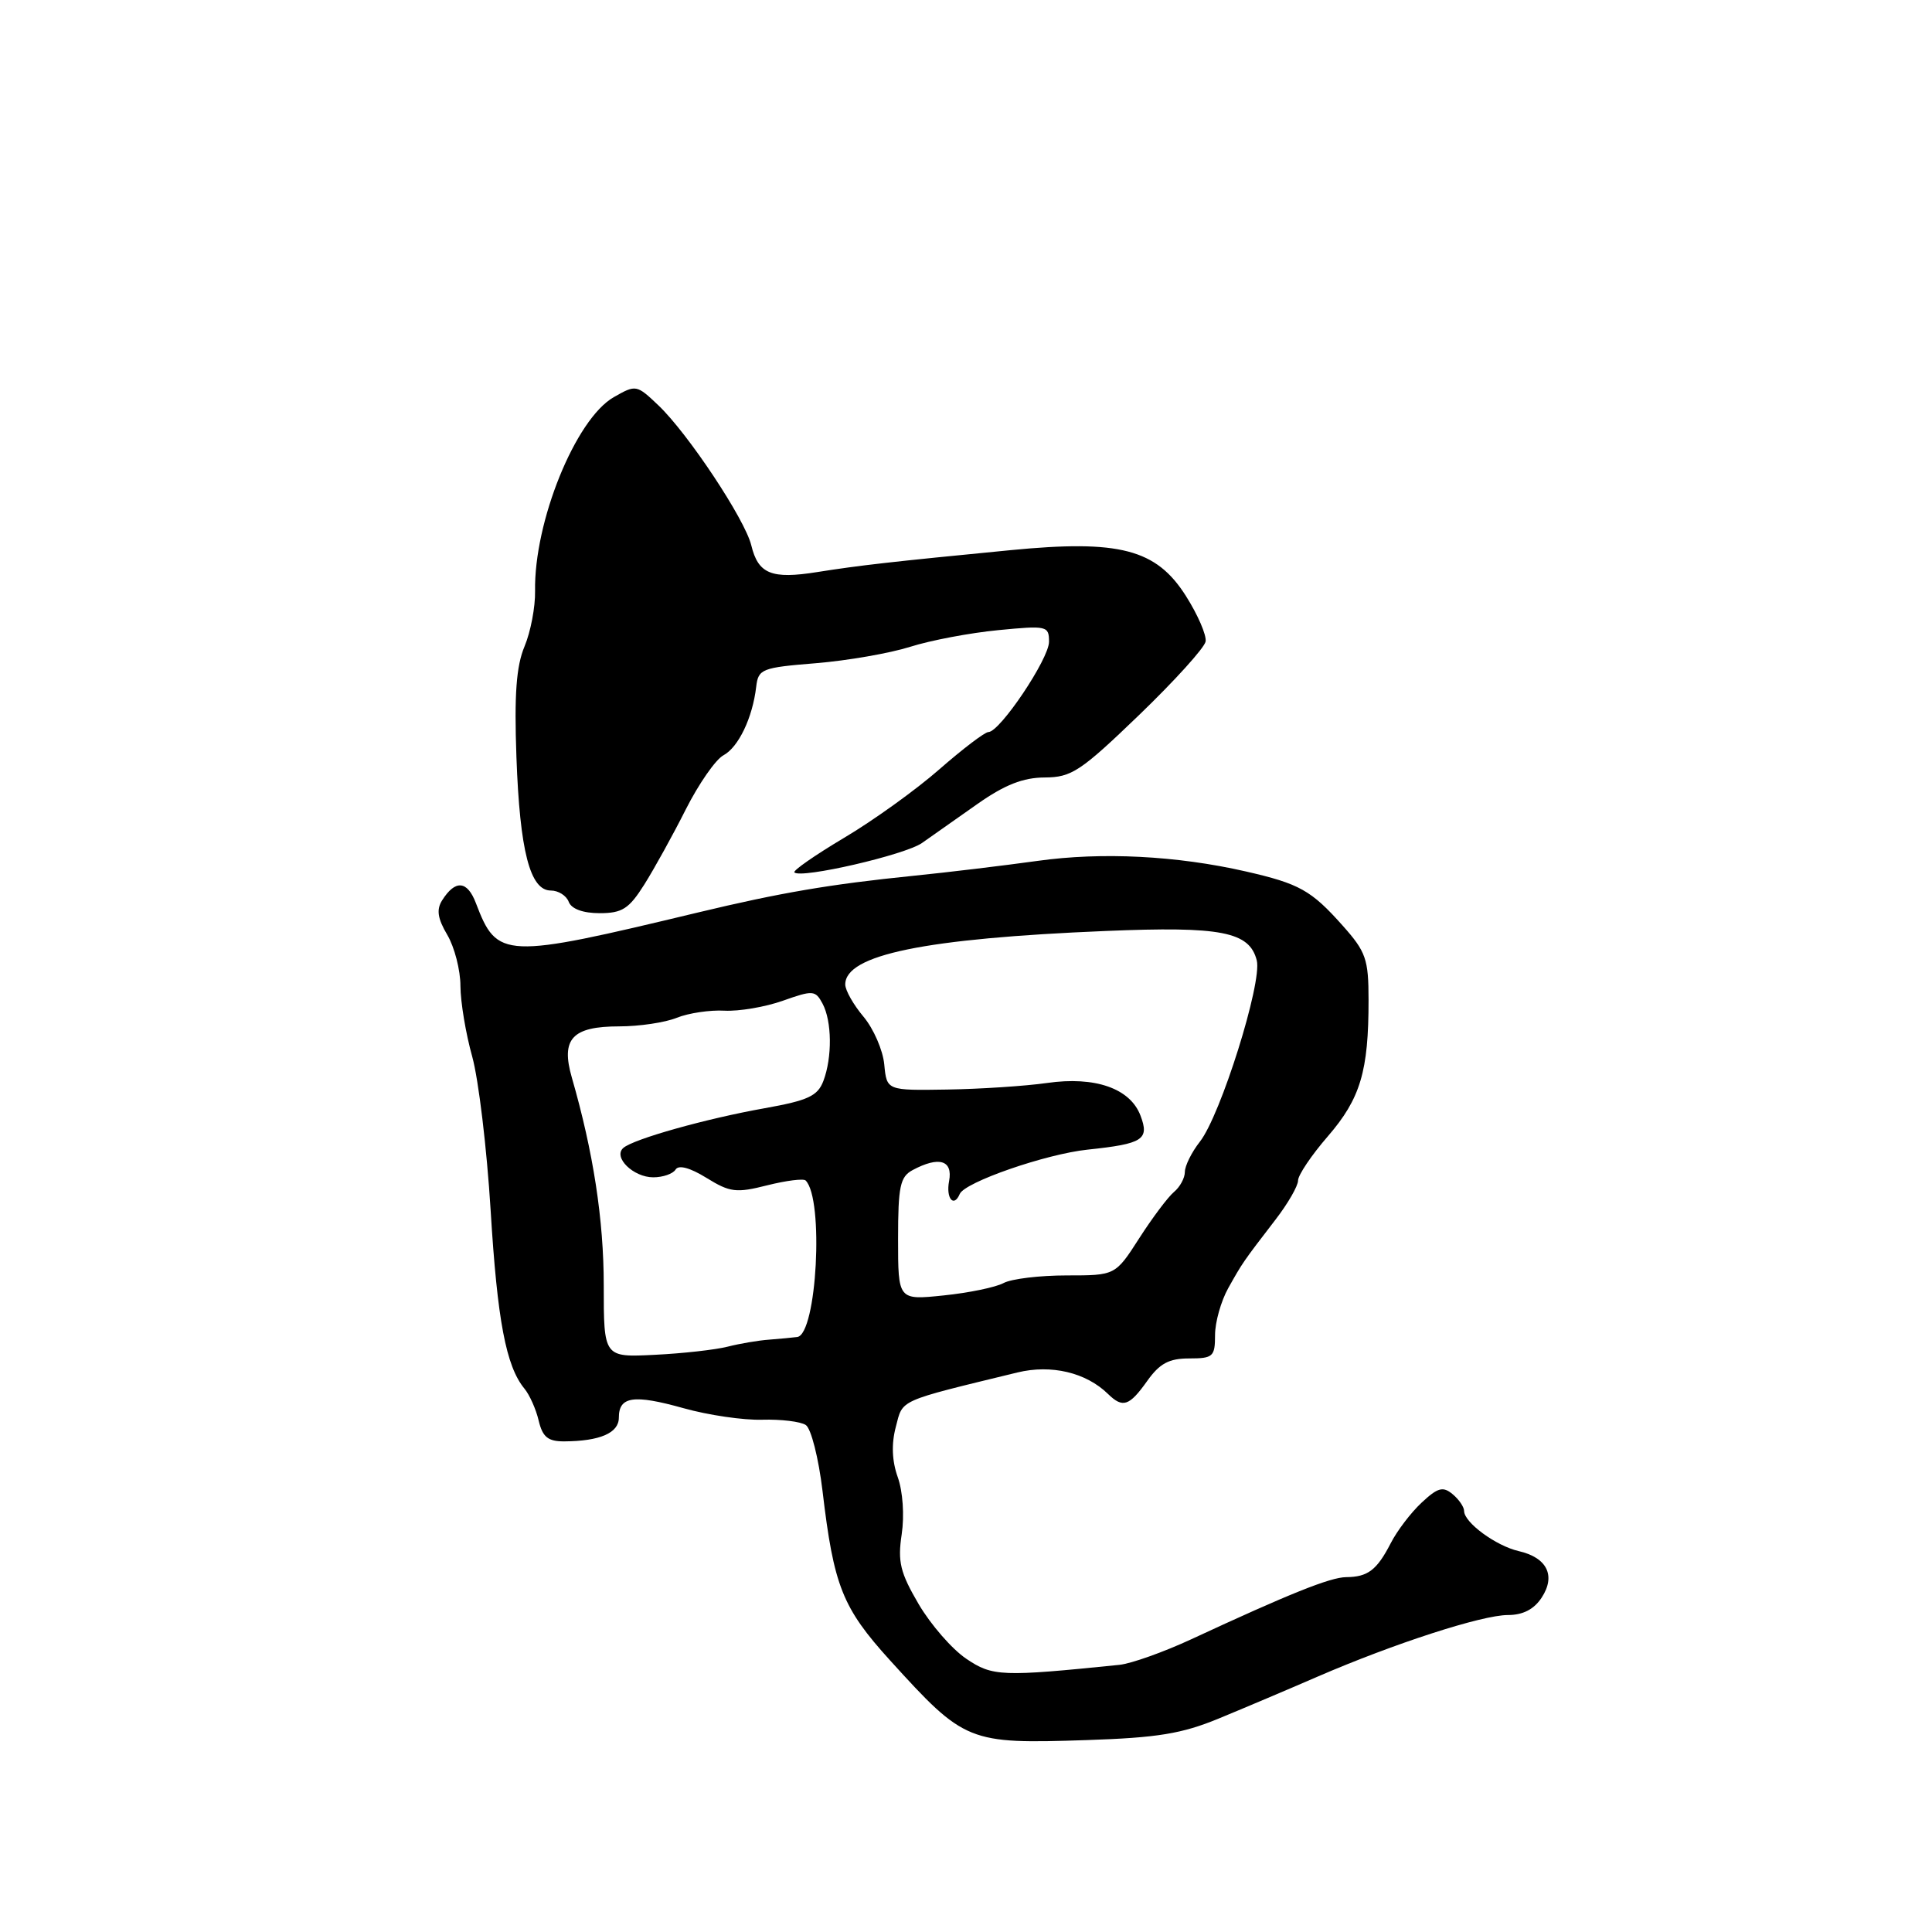 <?xml version="1.0" encoding="UTF-8" standalone="no"?>
<!DOCTYPE svg PUBLIC "-//W3C//DTD SVG 1.1//EN" "http://www.w3.org/Graphics/SVG/1.1/DTD/svg11.dtd" >
<svg xmlns="http://www.w3.org/2000/svg" xmlns:xlink="http://www.w3.org/1999/xlink" version="1.1" viewBox="0 0 256 256">
 <g >
 <path fill="currentColor"
d=" M 161.50 227.71 C 164.80 226.35 170.68 223.86 174.57 222.17 C 184.71 217.78 196.37 214.00 199.81 214.00 C 201.80 214.00 203.27 213.24 204.28 211.69 C 206.18 208.79 205.00 206.39 201.24 205.53 C 198.23 204.84 194.00 201.74 194.00 200.21 C 194.00 199.68 193.31 198.67 192.47 197.98 C 191.20 196.92 190.51 197.11 188.38 199.10 C 186.96 200.42 185.11 202.85 184.27 204.50 C 182.44 208.05 181.24 208.96 178.37 208.98 C 176.27 209.00 170.86 211.17 157.83 217.22 C 154.16 218.92 149.88 220.44 148.33 220.60 C 132.74 222.19 131.51 222.15 128.03 219.79 C 126.16 218.53 123.33 215.28 121.73 212.56 C 119.28 208.38 118.93 206.94 119.48 203.30 C 119.85 200.81 119.63 197.62 118.96 195.74 C 118.19 193.59 118.10 191.34 118.70 189.07 C 119.66 185.38 118.83 185.75 134.81 181.86 C 139.30 180.77 143.91 181.86 146.82 184.71 C 148.77 186.61 149.63 186.33 152.00 183.00 C 153.66 180.66 154.90 180.00 157.57 180.00 C 160.74 180.00 161.00 179.76 161.00 176.90 C 161.00 175.20 161.79 172.40 162.75 170.68 C 164.66 167.28 164.66 167.27 169.01 161.61 C 170.66 159.47 172.00 157.14 172.00 156.42 C 172.00 155.71 173.78 153.06 175.96 150.55 C 180.26 145.57 181.35 141.94 181.34 132.50 C 181.34 127.09 181.00 126.12 177.92 122.66 C 173.74 117.96 172.17 117.09 165.07 115.47 C 155.92 113.38 145.99 112.88 137.50 114.07 C 133.10 114.68 125.67 115.58 121.00 116.05 C 109.97 117.17 103.40 118.29 92.44 120.92 C 66.70 127.10 65.88 127.07 63.06 119.67 C 61.92 116.67 60.33 116.54 58.59 119.29 C 57.81 120.52 57.98 121.70 59.27 123.88 C 60.22 125.49 61.01 128.54 61.01 130.65 C 61.02 132.77 61.72 136.97 62.57 140.00 C 63.41 143.03 64.51 152.18 65.01 160.35 C 65.90 174.96 67.05 181.04 69.49 184.00 C 70.17 184.82 71.03 186.74 71.38 188.25 C 71.90 190.42 72.61 191.00 74.77 190.99 C 79.49 190.96 82.00 189.88 82.00 187.85 C 82.00 185.03 83.95 184.74 90.56 186.59 C 93.83 187.51 98.53 188.20 101.00 188.12 C 103.47 188.05 106.07 188.36 106.77 188.82 C 107.47 189.27 108.47 193.21 108.99 197.57 C 110.48 210.18 111.62 213.04 117.93 220.00 C 127.84 230.91 128.28 231.09 144.00 230.57 C 153.37 230.26 156.61 229.73 161.50 227.71 Z  M 85.37 117.21 C 86.68 115.13 89.16 110.65 90.87 107.25 C 92.59 103.85 94.83 100.63 95.86 100.08 C 97.85 99.01 99.72 95.11 100.20 91.00 C 100.48 88.64 100.93 88.46 108.09 87.88 C 112.27 87.54 117.89 86.56 120.59 85.71 C 123.29 84.85 128.54 83.86 132.25 83.50 C 138.73 82.87 139.00 82.93 139.00 85.04 C 139.00 87.30 132.49 97.00 130.97 97.00 C 130.50 97.00 127.58 99.22 124.48 101.93 C 121.38 104.65 115.69 108.74 111.84 111.02 C 108.00 113.31 105.03 115.37 105.26 115.60 C 106.13 116.46 119.92 113.28 122.17 111.70 C 123.45 110.79 126.75 108.48 129.50 106.54 C 133.14 103.98 135.57 103.03 138.43 103.02 C 141.99 103.00 143.18 102.21 150.93 94.75 C 155.64 90.21 159.61 85.83 159.75 85.00 C 159.89 84.17 158.72 81.46 157.14 78.97 C 153.21 72.76 148.35 71.49 133.89 72.90 C 117.95 74.45 113.93 74.91 108.30 75.80 C 102.23 76.77 100.47 76.06 99.55 72.26 C 98.71 68.81 91.16 57.44 87.24 53.71 C 84.35 50.96 84.26 50.95 81.32 52.63 C 76.26 55.53 70.74 69.15 70.90 78.32 C 70.94 80.43 70.31 83.73 69.50 85.66 C 68.41 88.27 68.13 92.03 68.43 100.33 C 68.88 112.76 70.23 118.00 72.99 118.00 C 73.98 118.00 75.05 118.67 75.36 119.50 C 75.72 120.44 77.25 121.00 79.46 121.00 C 82.44 121.00 83.34 120.43 85.37 117.21 Z  M 80.00 170.32 C 80.00 161.63 78.62 152.66 75.77 142.78 C 74.29 137.65 75.82 136.00 82.06 136.00 C 84.70 136.00 88.14 135.49 89.68 134.86 C 91.23 134.24 94.08 133.81 96.00 133.92 C 97.92 134.02 101.41 133.43 103.74 132.60 C 107.72 131.19 108.04 131.21 108.99 132.98 C 110.24 135.32 110.29 140.10 109.10 143.24 C 108.34 145.23 107.06 145.82 101.35 146.84 C 93.53 148.23 83.93 150.93 82.59 152.11 C 81.20 153.34 83.92 156.00 86.56 156.00 C 87.84 156.00 89.17 155.54 89.52 154.97 C 89.92 154.32 91.44 154.73 93.62 156.08 C 96.73 158.00 97.56 158.10 101.66 157.06 C 104.18 156.43 106.47 156.14 106.75 156.42 C 109.20 158.86 108.24 176.80 105.64 177.16 C 105.01 177.24 103.34 177.40 101.92 177.51 C 100.50 177.61 98.03 178.03 96.42 178.44 C 94.81 178.85 90.46 179.34 86.75 179.52 C 80.00 179.86 80.00 179.86 80.00 170.32 Z  M 119.00 164.18 C 119.00 157.19 119.27 155.93 120.93 155.04 C 124.43 153.17 126.28 153.73 125.76 156.50 C 125.32 158.78 126.38 160.07 127.17 158.21 C 127.83 156.64 138.59 152.91 144.13 152.33 C 151.46 151.56 152.33 151.00 151.12 147.82 C 149.75 144.21 145.10 142.59 138.74 143.50 C 135.86 143.91 129.90 144.30 125.50 144.37 C 117.50 144.50 117.50 144.50 117.17 141.05 C 116.99 139.15 115.75 136.31 114.42 134.72 C 113.09 133.14 112.00 131.22 112.00 130.45 C 112.00 126.51 122.55 124.35 146.50 123.36 C 161.84 122.72 165.57 123.45 166.53 127.27 C 167.26 130.19 161.74 147.79 158.99 151.28 C 157.90 152.67 157.00 154.48 157.00 155.29 C 157.00 156.09 156.35 157.29 155.55 157.95 C 154.76 158.61 152.69 161.37 150.95 164.08 C 147.79 169.00 147.79 169.00 141.33 169.00 C 137.78 169.00 134.02 169.45 132.98 170.01 C 131.94 170.57 128.37 171.31 125.05 171.65 C 119.00 172.28 119.00 172.28 119.00 164.18 Z "/>
</g>
</svg>